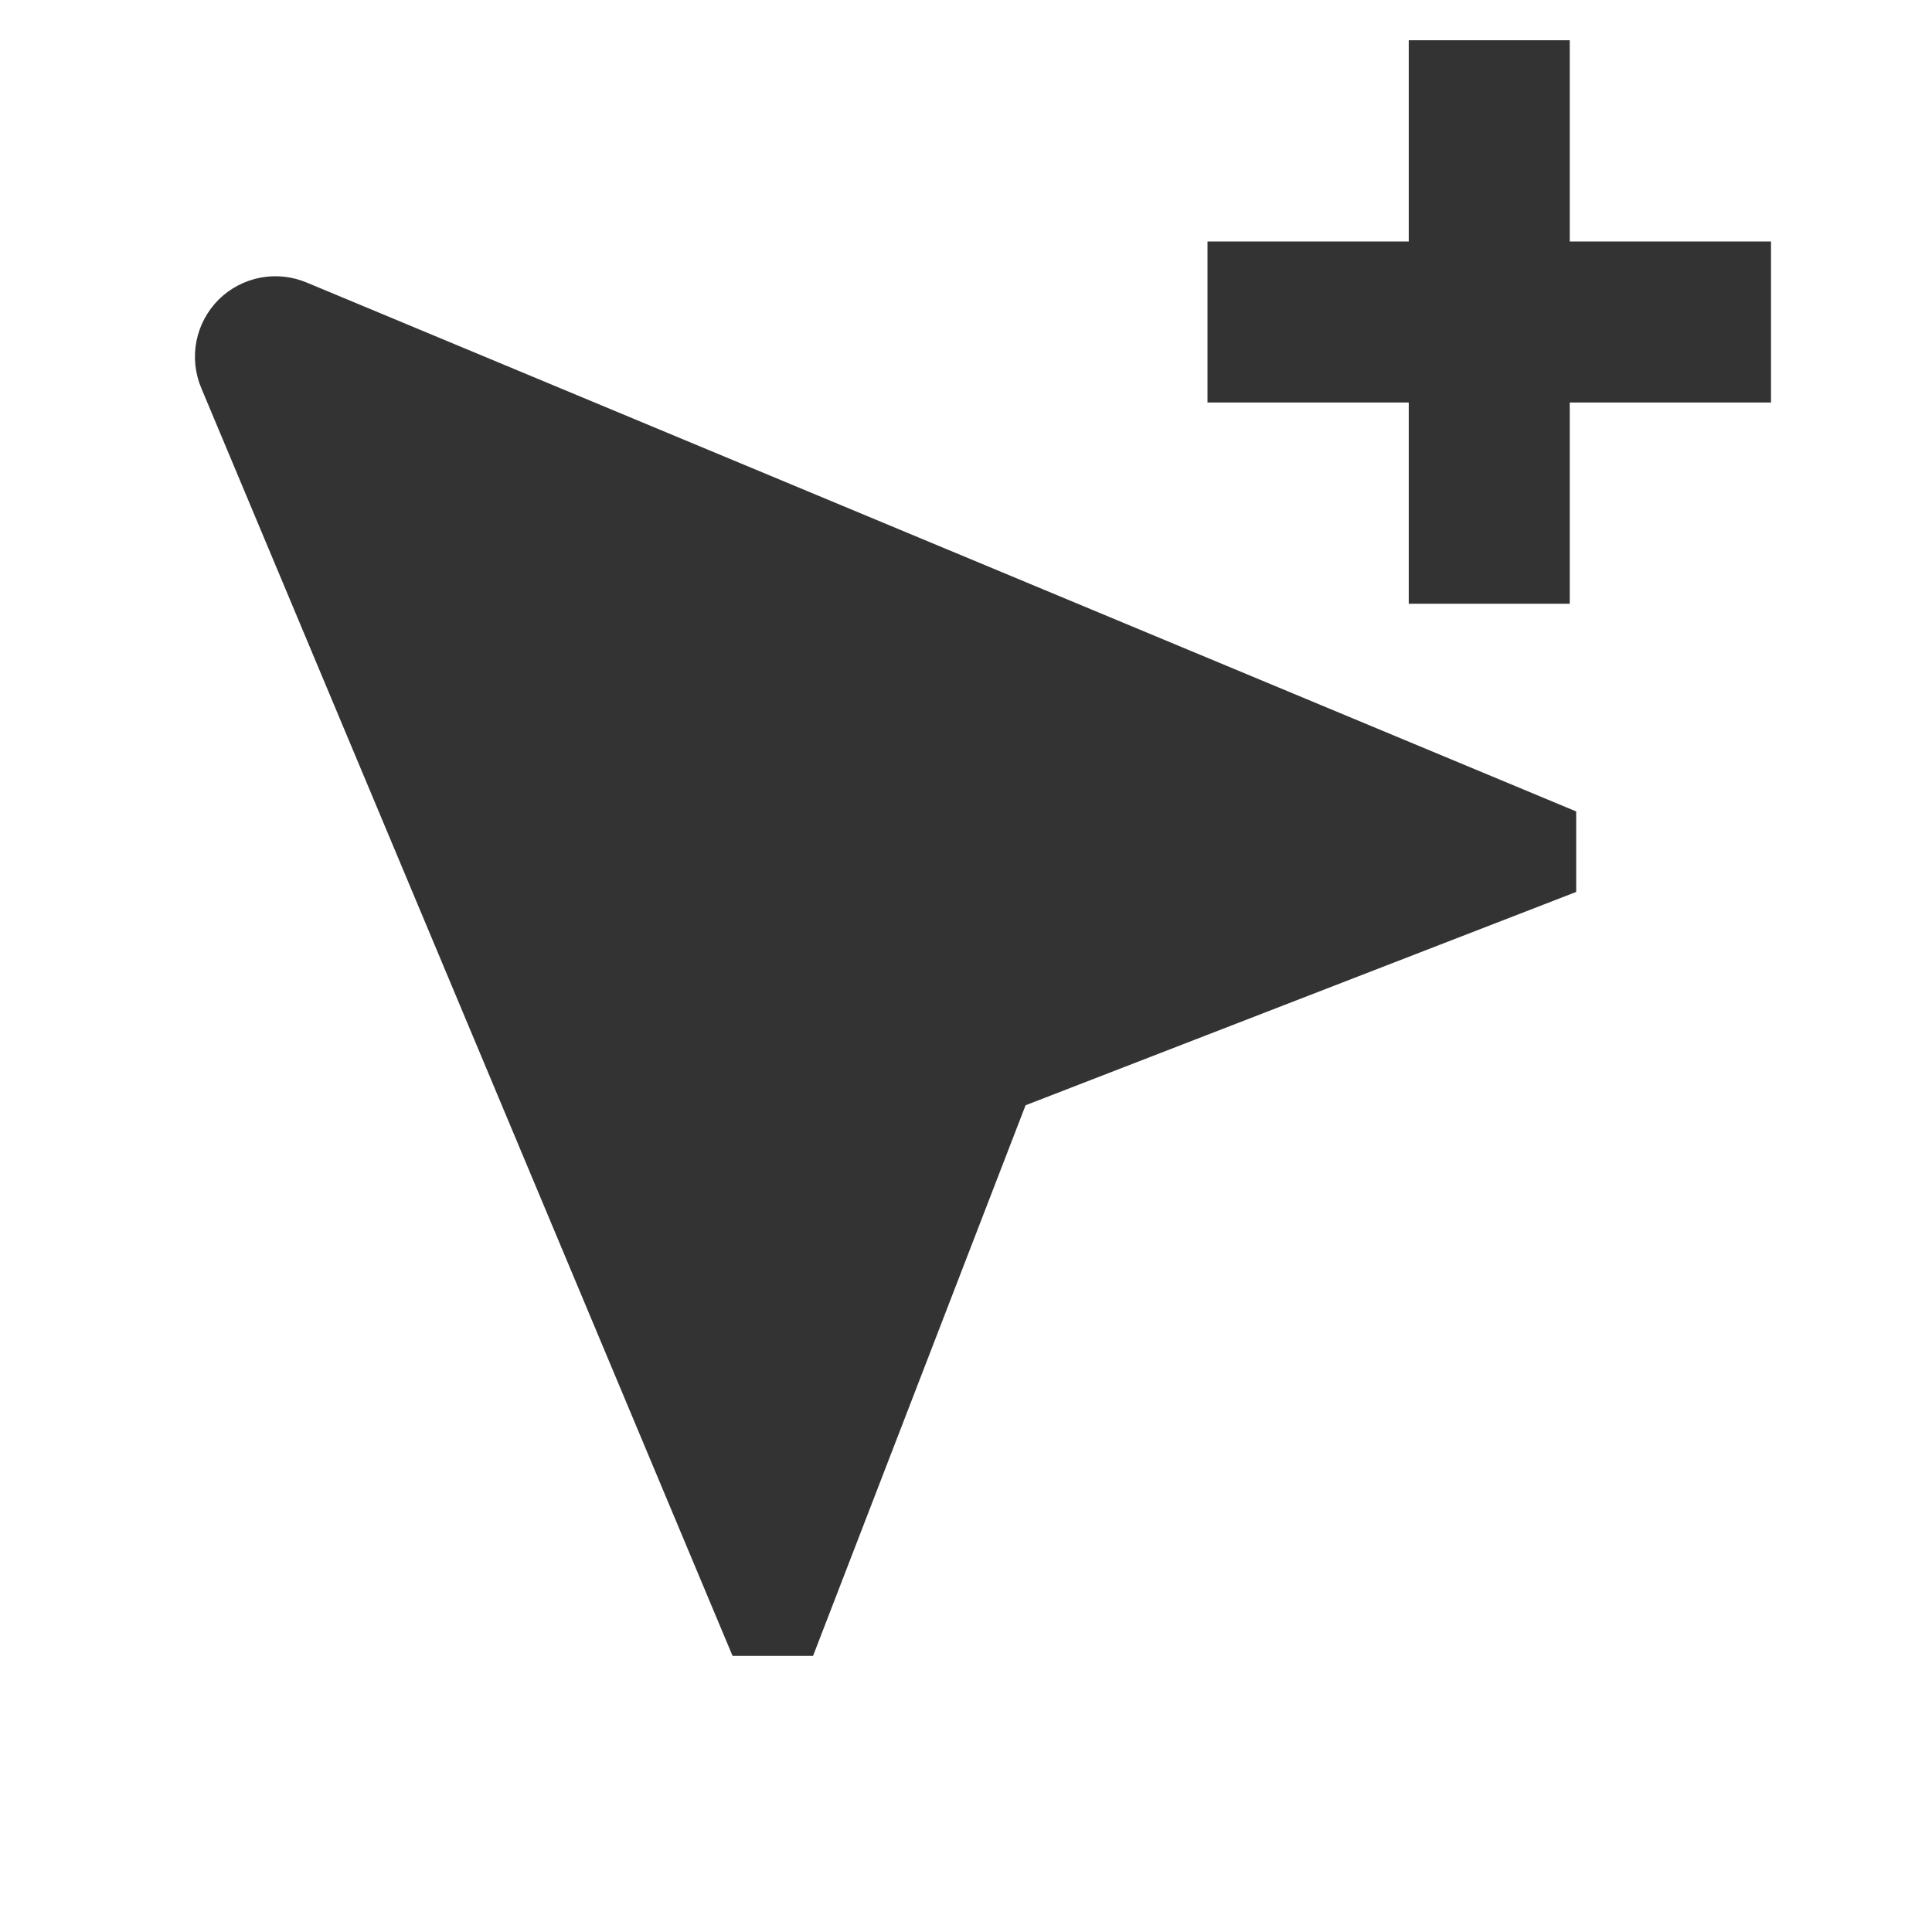 <svg width="24" height="24" viewBox="0 0 24 24" fill="none" xmlns="http://www.w3.org/2000/svg">
<path d="M9.1 20.57H10.1L12.74 13.73L19.58 11.08V10.08L3.81 3.51C3.627 3.433 3.425 3.412 3.23 3.45C3.035 3.488 2.855 3.584 2.714 3.724C2.574 3.865 2.478 4.045 2.44 4.24C2.402 4.435 2.423 4.637 2.5 4.82L9.1 20.57Z" fill="#333333"/>
<path d="M22 3H19.5V0.5H17.5V3H15V5H17.5V7.5H19.5V5H22V3Z" fill="#333333"/>
</svg>
